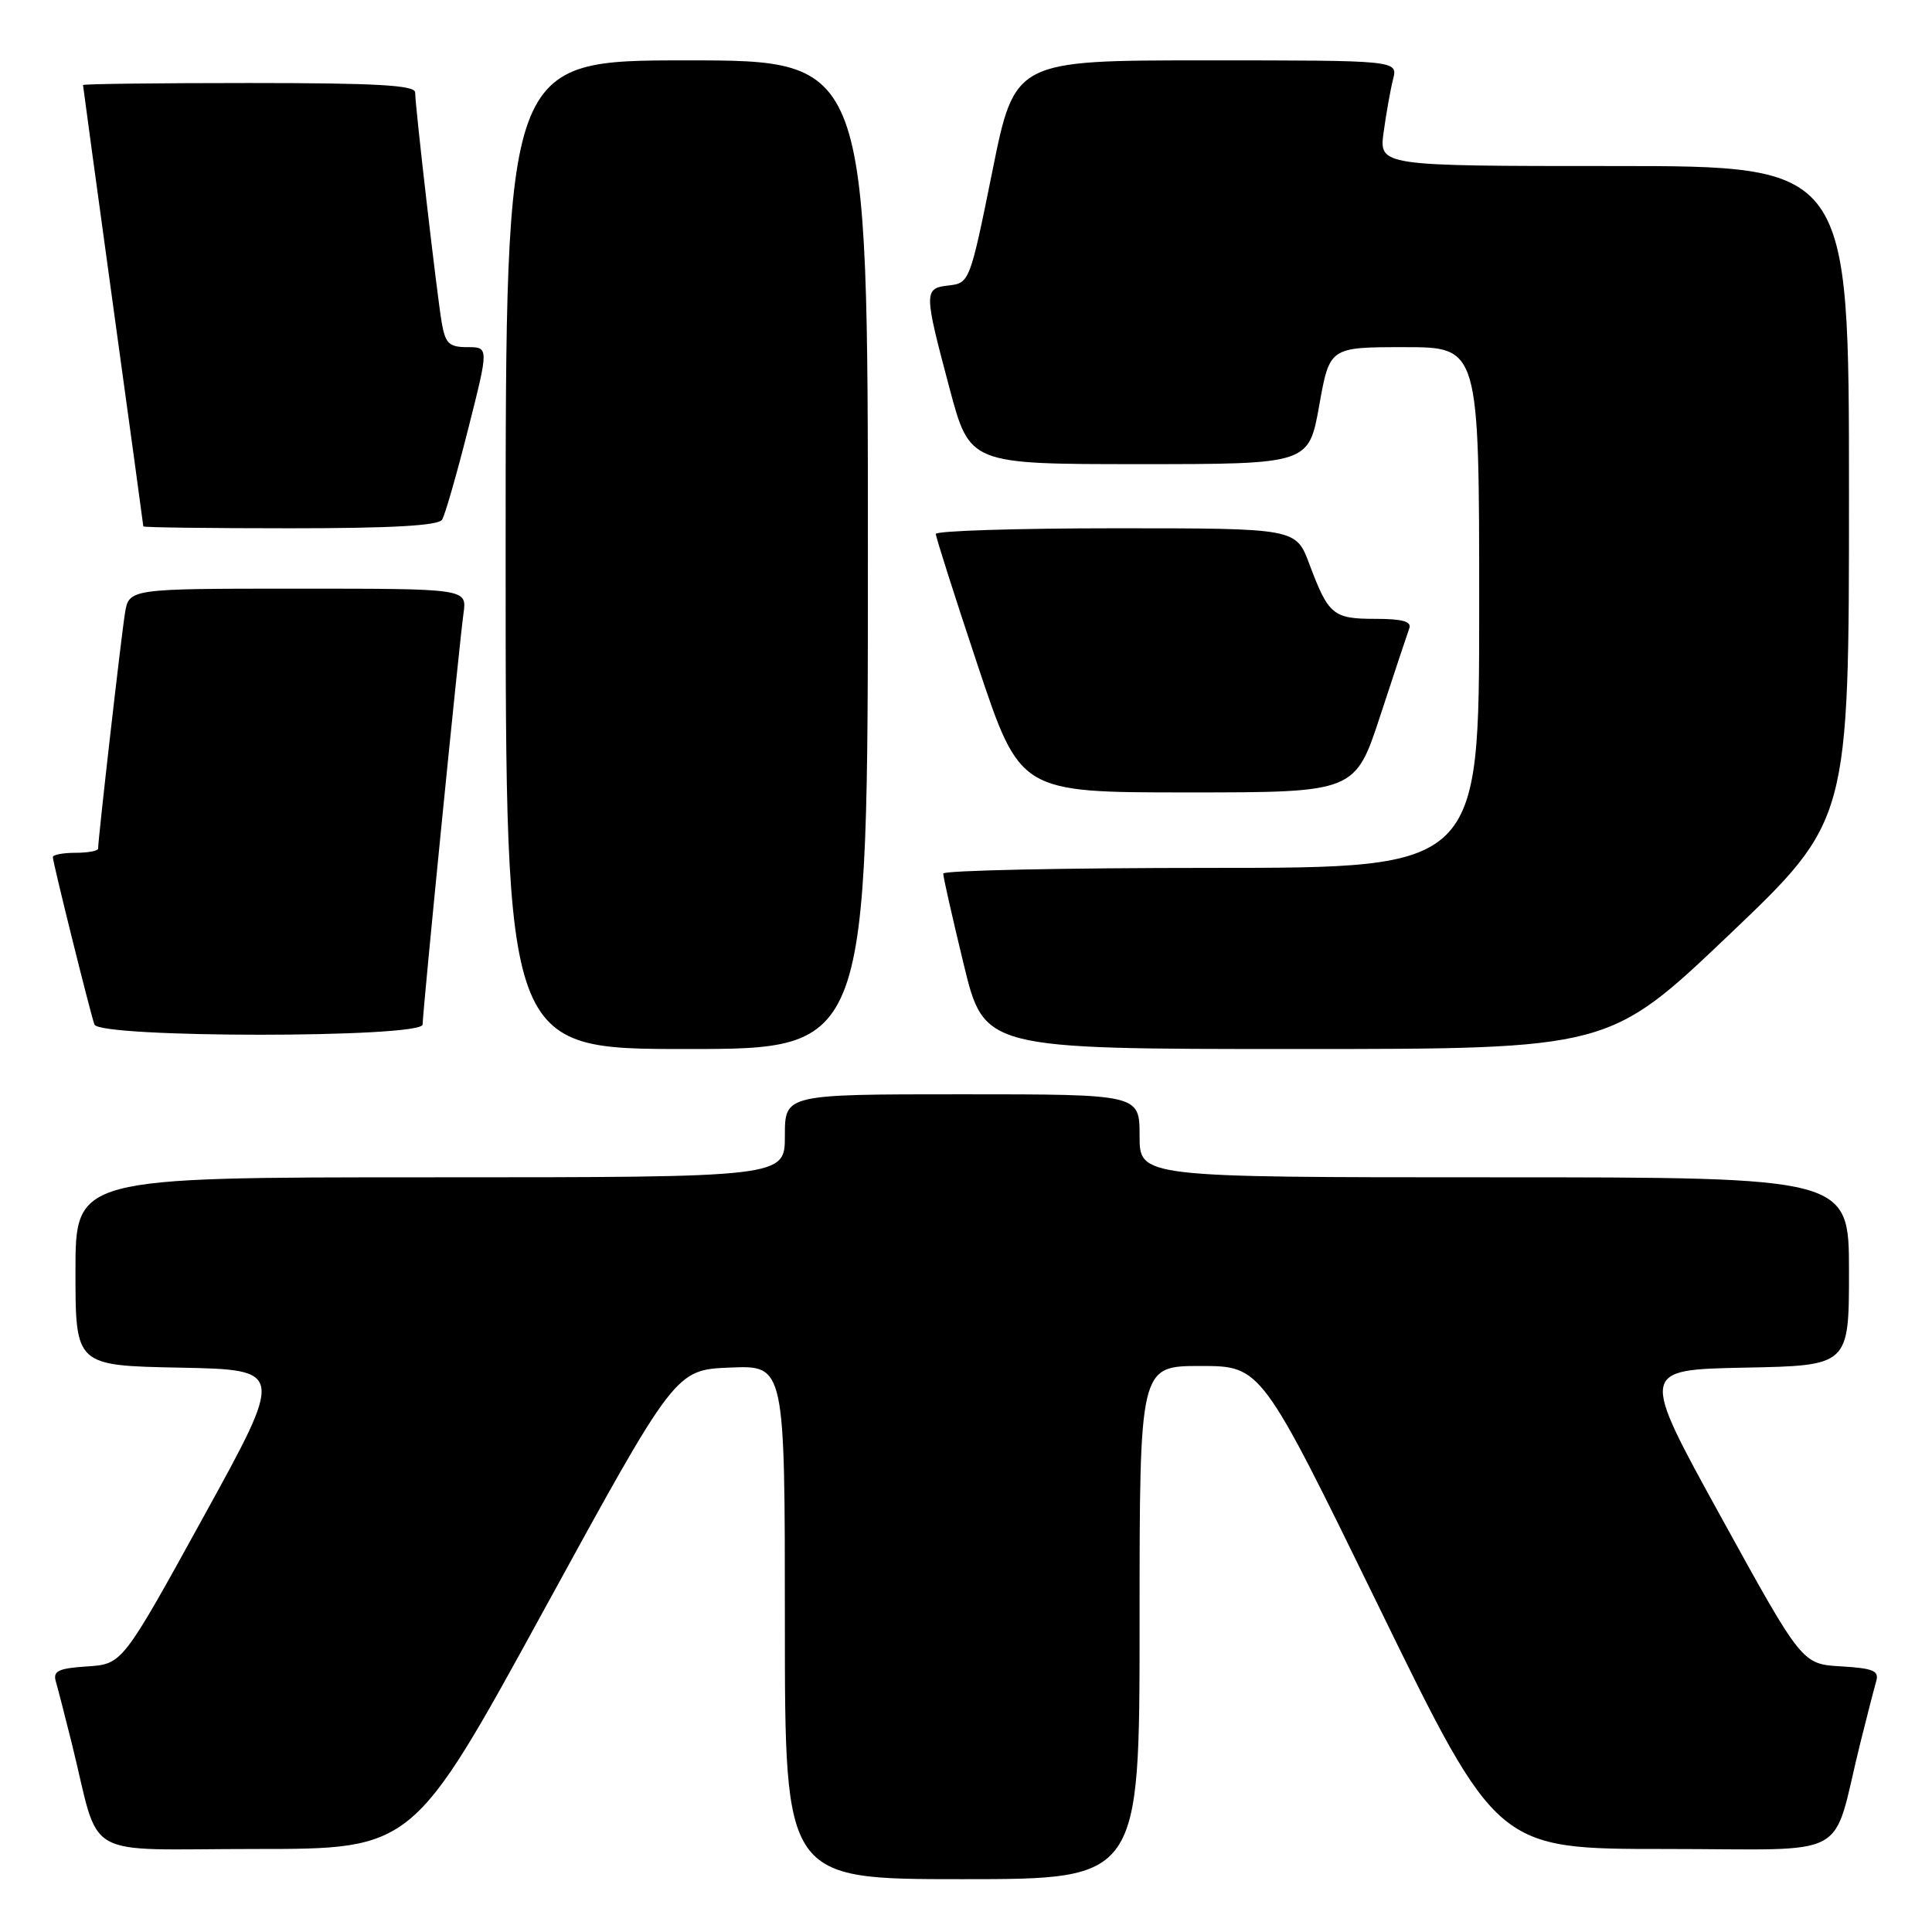 <?xml version="1.0" encoding="UTF-8" standalone="no"?>
<!DOCTYPE svg PUBLIC "-//W3C//DTD SVG 1.1//EN" "http://www.w3.org/Graphics/SVG/1.1/DTD/svg11.dtd" >
<svg xmlns="http://www.w3.org/2000/svg" xmlns:xlink="http://www.w3.org/1999/xlink" version="1.1" viewBox="0 0 256 256">
 <g >
 <path fill="currentColor"
d=" M 151.00 215.00 C 151.00 181.00 151.00 181.00 159.06 181.00 C 167.13 181.00 167.13 181.00 182.75 213.00 C 198.37 245.00 198.37 245.00 220.64 245.00 C 245.83 245.00 242.58 246.76 246.49 231.00 C 247.38 227.43 248.33 223.74 248.60 222.80 C 249.02 221.39 248.25 221.06 243.94 220.80 C 238.78 220.50 238.78 220.50 228.04 201.00 C 217.30 181.50 217.30 181.50 231.15 181.22 C 245.00 180.95 245.00 180.95 245.00 168.47 C 245.00 156.00 245.00 156.00 198.00 156.00 C 151.00 156.00 151.00 156.00 151.00 150.50 C 151.00 145.00 151.00 145.00 127.50 145.00 C 104.00 145.00 104.00 145.00 104.00 150.50 C 104.00 156.00 104.00 156.00 57.00 156.00 C 10.00 156.00 10.00 156.00 10.00 168.47 C 10.00 180.95 10.00 180.95 23.85 181.22 C 37.70 181.50 37.70 181.50 26.96 201.00 C 16.22 220.50 16.22 220.50 11.56 220.81 C 7.73 221.06 6.99 221.41 7.40 222.81 C 7.67 223.74 8.62 227.43 9.51 231.00 C 13.42 246.75 10.36 245.00 33.91 245.00 C 54.74 245.00 54.74 245.00 72.12 213.25 C 89.50 181.50 89.50 181.50 96.75 181.21 C 104.00 180.91 104.00 180.91 104.00 214.96 C 104.00 249.00 104.00 249.00 127.50 249.00 C 151.00 249.00 151.00 249.00 151.00 215.00 Z  M 115.00 73.50 C 115.00 8.00 115.00 8.00 91.00 8.00 C 67.00 8.00 67.00 8.00 67.00 73.50 C 67.00 139.00 67.00 139.00 91.00 139.00 C 115.00 139.00 115.00 139.00 115.00 73.50 Z  M 229.11 123.87 C 245.00 108.73 245.00 108.73 245.00 65.37 C 245.00 22.00 245.00 22.00 213.86 22.00 C 182.73 22.00 182.73 22.00 183.34 17.50 C 183.68 15.03 184.24 11.88 184.59 10.50 C 185.22 8.00 185.22 8.00 159.83 8.00 C 134.45 8.00 134.45 8.00 131.48 22.75 C 128.55 37.26 128.45 37.51 125.75 37.82 C 122.39 38.20 122.39 38.58 125.83 51.50 C 128.50 61.50 128.50 61.50 150.95 61.50 C 173.41 61.50 173.41 61.50 174.80 53.75 C 176.18 46.00 176.18 46.00 186.09 46.00 C 196.00 46.00 196.00 46.00 196.00 80.50 C 196.00 115.00 196.00 115.00 160.50 115.00 C 140.97 115.00 124.99 115.34 124.98 115.75 C 124.97 116.16 126.19 121.56 127.69 127.75 C 130.41 139.00 130.41 139.00 171.81 139.00 C 213.21 139.00 213.21 139.00 229.11 123.87 Z  M 56.00 135.75 C 56.00 134.04 60.85 85.30 61.42 81.25 C 61.87 78.00 61.87 78.00 39.48 78.00 C 17.09 78.00 17.09 78.00 16.56 81.25 C 16.07 84.21 13.00 111.16 13.00 112.45 C 13.00 112.75 11.65 113.00 10.00 113.00 C 8.35 113.00 7.00 113.26 7.00 113.57 C 7.00 114.26 11.90 133.99 12.51 135.75 C 13.13 137.56 56.00 137.56 56.00 135.75 Z  M 182.92 94.75 C 184.77 89.11 186.49 83.94 186.74 83.25 C 187.08 82.35 185.80 82.00 182.23 82.00 C 176.64 82.00 176.03 81.49 173.50 74.75 C 171.73 70.00 171.73 70.00 147.86 70.00 C 134.74 70.00 124.00 70.34 124.00 70.75 C 124.00 71.16 126.51 79.04 129.58 88.25 C 135.17 105.00 135.17 105.00 157.37 105.00 C 179.57 105.00 179.57 105.00 182.92 94.75 Z  M 58.58 68.86 C 58.97 68.24 60.52 62.84 62.03 56.86 C 64.78 46.00 64.78 46.00 61.94 46.00 C 59.51 46.00 59.01 45.52 58.53 42.75 C 57.90 39.06 55.02 14.16 55.01 12.25 C 55.00 11.29 49.93 11.00 33.00 11.00 C 20.90 11.00 11.00 11.12 11.00 11.27 C 11.00 11.42 12.80 24.58 14.99 40.52 C 17.19 56.46 18.99 69.61 18.99 69.75 C 19.00 69.89 27.75 70.00 38.44 70.00 C 51.87 70.00 58.10 69.65 58.58 68.86 Z "/>
</g>
</svg>